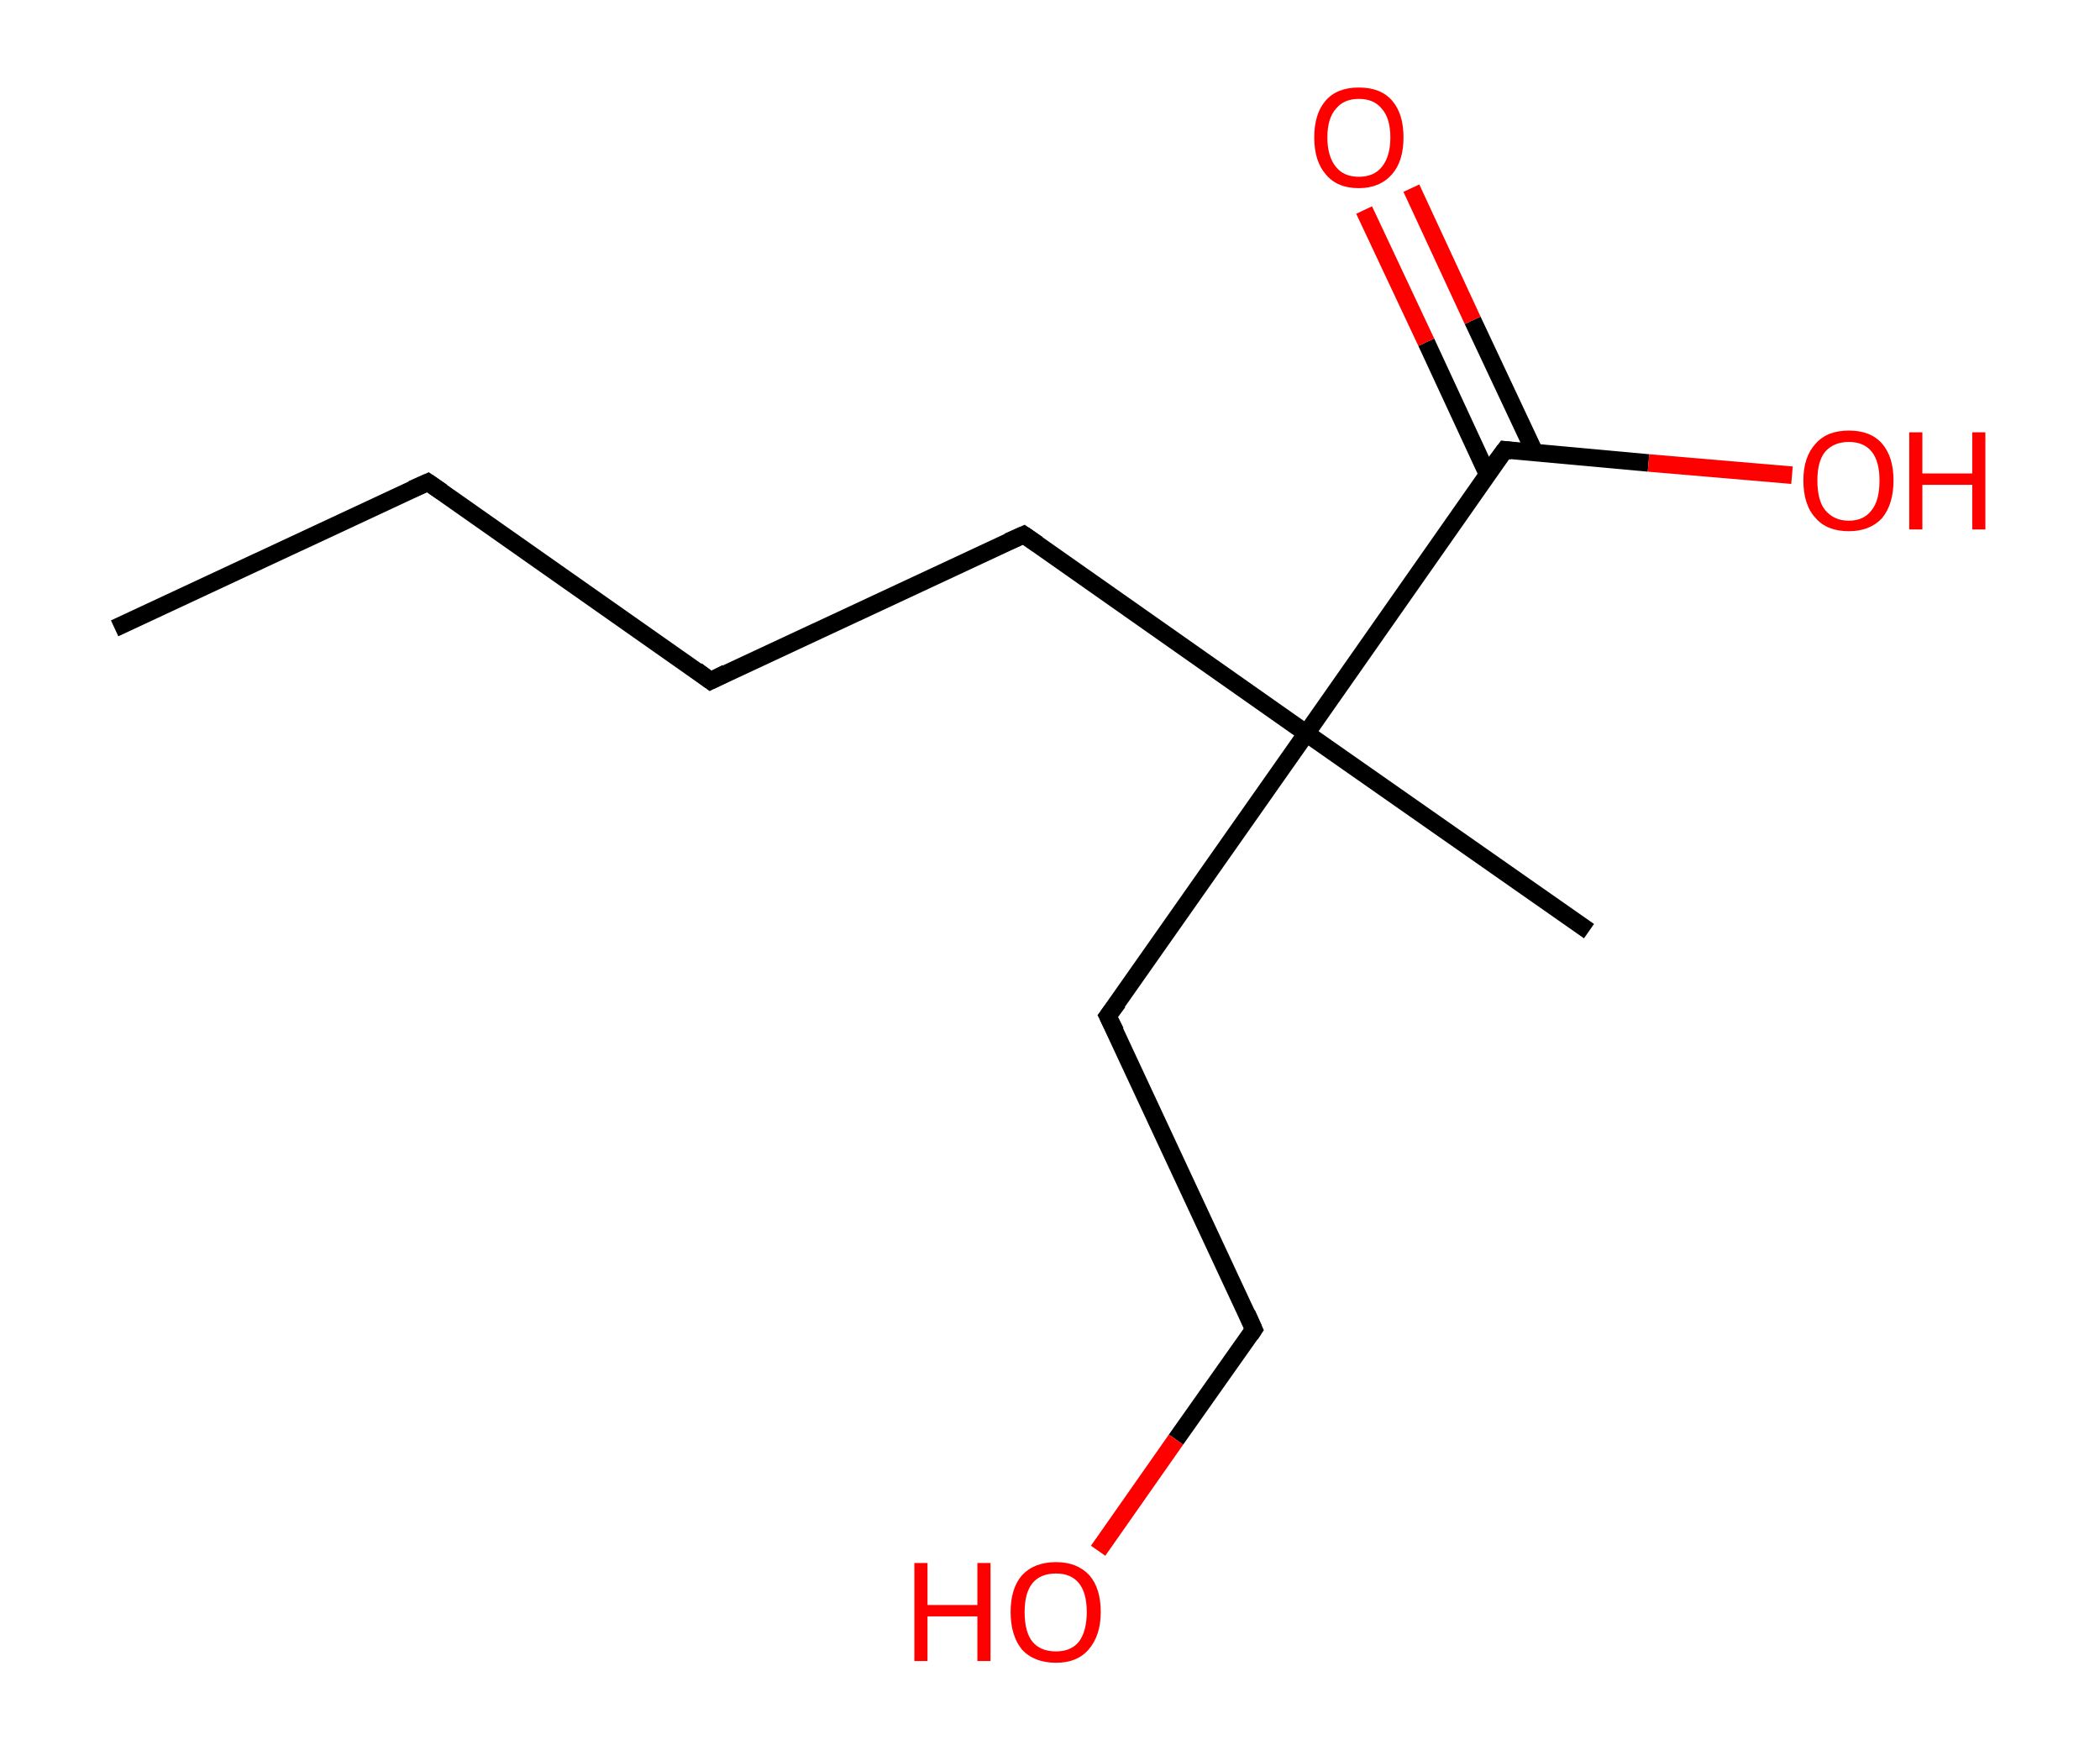 <?xml version='1.0' encoding='ASCII' standalone='yes'?>
<svg xmlns="http://www.w3.org/2000/svg" xmlns:rdkit="http://www.rdkit.org/xml" xmlns:xlink="http://www.w3.org/1999/xlink" version="1.1" baseProfile="full" xml:space="preserve" width="240px" height="200px" viewBox="0 0 240 200">
<!-- END OF HEADER -->
<rect style="opacity:1.0;fill:#FFFFFF;stroke:none" width="240.0" height="200.0" x="0.0" y="0.0"> </rect>
<path class="bond-0 atom-0 atom-1" d="M 13.1,71.8 L 48.9,55.1" style="fill:none;fill-rule:evenodd;stroke:#000000;stroke-width:2.0px;stroke-linecap:butt;stroke-linejoin:miter;stroke-opacity:1"/>
<path class="bond-1 atom-1 atom-2" d="M 48.9,55.1 L 81.2,77.8" style="fill:none;fill-rule:evenodd;stroke:#000000;stroke-width:2.0px;stroke-linecap:butt;stroke-linejoin:miter;stroke-opacity:1"/>
<path class="bond-2 atom-2 atom-3" d="M 81.2,77.8 L 117.0,61.1" style="fill:none;fill-rule:evenodd;stroke:#000000;stroke-width:2.0px;stroke-linecap:butt;stroke-linejoin:miter;stroke-opacity:1"/>
<path class="bond-3 atom-3 atom-4" d="M 117.0,61.1 L 149.3,83.8" style="fill:none;fill-rule:evenodd;stroke:#000000;stroke-width:2.0px;stroke-linecap:butt;stroke-linejoin:miter;stroke-opacity:1"/>
<path class="bond-4 atom-4 atom-5" d="M 149.3,83.8 L 181.6,106.4" style="fill:none;fill-rule:evenodd;stroke:#000000;stroke-width:2.0px;stroke-linecap:butt;stroke-linejoin:miter;stroke-opacity:1"/>
<path class="bond-5 atom-4 atom-6" d="M 149.3,83.8 L 126.6,116.1" style="fill:none;fill-rule:evenodd;stroke:#000000;stroke-width:2.0px;stroke-linecap:butt;stroke-linejoin:miter;stroke-opacity:1"/>
<path class="bond-6 atom-6 atom-7" d="M 126.6,116.1 L 143.3,151.9" style="fill:none;fill-rule:evenodd;stroke:#000000;stroke-width:2.0px;stroke-linecap:butt;stroke-linejoin:miter;stroke-opacity:1"/>
<path class="bond-7 atom-7 atom-8" d="M 143.3,151.9 L 134.4,164.5" style="fill:none;fill-rule:evenodd;stroke:#000000;stroke-width:2.0px;stroke-linecap:butt;stroke-linejoin:miter;stroke-opacity:1"/>
<path class="bond-7 atom-7 atom-8" d="M 134.4,164.5 L 125.5,177.2" style="fill:none;fill-rule:evenodd;stroke:#FF0000;stroke-width:2.0px;stroke-linecap:butt;stroke-linejoin:miter;stroke-opacity:1"/>
<path class="bond-8 atom-4 atom-9" d="M 149.3,83.8 L 172.0,51.4" style="fill:none;fill-rule:evenodd;stroke:#000000;stroke-width:2.0px;stroke-linecap:butt;stroke-linejoin:miter;stroke-opacity:1"/>
<path class="bond-9 atom-9 atom-10" d="M 175.4,51.7 L 168.3,36.6" style="fill:none;fill-rule:evenodd;stroke:#000000;stroke-width:2.0px;stroke-linecap:butt;stroke-linejoin:miter;stroke-opacity:1"/>
<path class="bond-9 atom-9 atom-10" d="M 168.3,36.6 L 161.3,21.5" style="fill:none;fill-rule:evenodd;stroke:#FF0000;stroke-width:2.0px;stroke-linecap:butt;stroke-linejoin:miter;stroke-opacity:1"/>
<path class="bond-9 atom-9 atom-10" d="M 170.0,54.2 L 163.0,39.1" style="fill:none;fill-rule:evenodd;stroke:#000000;stroke-width:2.0px;stroke-linecap:butt;stroke-linejoin:miter;stroke-opacity:1"/>
<path class="bond-9 atom-9 atom-10" d="M 163.0,39.1 L 155.9,24.0" style="fill:none;fill-rule:evenodd;stroke:#FF0000;stroke-width:2.0px;stroke-linecap:butt;stroke-linejoin:miter;stroke-opacity:1"/>
<path class="bond-10 atom-9 atom-11" d="M 172.0,51.4 L 188.4,52.9" style="fill:none;fill-rule:evenodd;stroke:#000000;stroke-width:2.0px;stroke-linecap:butt;stroke-linejoin:miter;stroke-opacity:1"/>
<path class="bond-10 atom-9 atom-11" d="M 188.4,52.9 L 204.8,54.3" style="fill:none;fill-rule:evenodd;stroke:#FF0000;stroke-width:2.0px;stroke-linecap:butt;stroke-linejoin:miter;stroke-opacity:1"/>
<path d="M 47.1,55.9 L 48.9,55.1 L 50.5,56.2" style="fill:none;stroke:#000000;stroke-width:2.0px;stroke-linecap:butt;stroke-linejoin:miter;stroke-opacity:1;"/>
<path d="M 79.6,76.6 L 81.2,77.8 L 83.0,76.9" style="fill:none;stroke:#000000;stroke-width:2.0px;stroke-linecap:butt;stroke-linejoin:miter;stroke-opacity:1;"/>
<path d="M 115.2,61.9 L 117.0,61.1 L 118.6,62.2" style="fill:none;stroke:#000000;stroke-width:2.0px;stroke-linecap:butt;stroke-linejoin:miter;stroke-opacity:1;"/>
<path d="M 127.8,114.5 L 126.6,116.1 L 127.5,117.9" style="fill:none;stroke:#000000;stroke-width:2.0px;stroke-linecap:butt;stroke-linejoin:miter;stroke-opacity:1;"/>
<path d="M 142.5,150.1 L 143.3,151.9 L 142.9,152.5" style="fill:none;stroke:#000000;stroke-width:2.0px;stroke-linecap:butt;stroke-linejoin:miter;stroke-opacity:1;"/>
<path d="M 170.8,53.0 L 172.0,51.4 L 172.8,51.5" style="fill:none;stroke:#000000;stroke-width:2.0px;stroke-linecap:butt;stroke-linejoin:miter;stroke-opacity:1;"/>
<path class="atom-8" d="M 104.5 178.6 L 106.0 178.6 L 106.0 183.4 L 111.7 183.4 L 111.7 178.6 L 113.2 178.6 L 113.2 189.8 L 111.7 189.8 L 111.7 184.7 L 106.0 184.7 L 106.0 189.8 L 104.5 189.8 L 104.5 178.6 " fill="#FF0000"/>
<path class="atom-8" d="M 115.5 184.2 Q 115.5 181.5, 116.8 180.0 Q 118.2 178.5, 120.7 178.5 Q 123.1 178.5, 124.5 180.0 Q 125.8 181.5, 125.8 184.2 Q 125.8 186.9, 124.4 188.5 Q 123.1 190.0, 120.7 190.0 Q 118.2 190.0, 116.8 188.5 Q 115.5 186.9, 115.5 184.2 M 120.7 188.7 Q 122.4 188.7, 123.3 187.6 Q 124.2 186.4, 124.2 184.2 Q 124.2 182.0, 123.3 180.9 Q 122.4 179.8, 120.7 179.8 Q 118.9 179.8, 118.0 180.9 Q 117.1 182.0, 117.1 184.2 Q 117.1 186.5, 118.0 187.6 Q 118.9 188.7, 120.7 188.7 " fill="#FF0000"/>
<path class="atom-10" d="M 150.2 15.7 Q 150.2 13.0, 151.5 11.5 Q 152.8 10.0, 155.3 10.0 Q 157.8 10.0, 159.1 11.5 Q 160.4 13.0, 160.4 15.7 Q 160.4 18.4, 159.1 19.9 Q 157.7 21.5, 155.3 21.5 Q 152.8 21.5, 151.5 19.9 Q 150.2 18.4, 150.2 15.7 M 155.3 20.2 Q 157.0 20.2, 157.9 19.1 Q 158.9 17.9, 158.9 15.7 Q 158.9 13.5, 157.9 12.4 Q 157.0 11.3, 155.3 11.3 Q 153.6 11.3, 152.7 12.4 Q 151.7 13.5, 151.7 15.7 Q 151.7 17.9, 152.7 19.1 Q 153.6 20.2, 155.3 20.2 " fill="#FF0000"/>
<path class="atom-11" d="M 206.1 54.9 Q 206.1 52.2, 207.5 50.7 Q 208.8 49.2, 211.3 49.2 Q 213.8 49.2, 215.1 50.7 Q 216.4 52.2, 216.4 54.9 Q 216.4 57.6, 215.1 59.2 Q 213.7 60.7, 211.3 60.7 Q 208.8 60.7, 207.5 59.2 Q 206.1 57.7, 206.1 54.9 M 211.3 59.5 Q 213.0 59.5, 213.9 58.3 Q 214.8 57.2, 214.8 54.9 Q 214.8 52.7, 213.9 51.6 Q 213.0 50.5, 211.3 50.5 Q 209.6 50.5, 208.6 51.6 Q 207.7 52.7, 207.7 54.9 Q 207.7 57.2, 208.6 58.3 Q 209.6 59.5, 211.3 59.5 " fill="#FF0000"/>
<path class="atom-11" d="M 218.2 49.4 L 219.7 49.4 L 219.7 54.1 L 225.4 54.1 L 225.4 49.4 L 226.9 49.4 L 226.9 60.5 L 225.4 60.5 L 225.4 55.4 L 219.7 55.4 L 219.7 60.5 L 218.2 60.5 L 218.2 49.4 " fill="#FF0000"/>
</svg>
